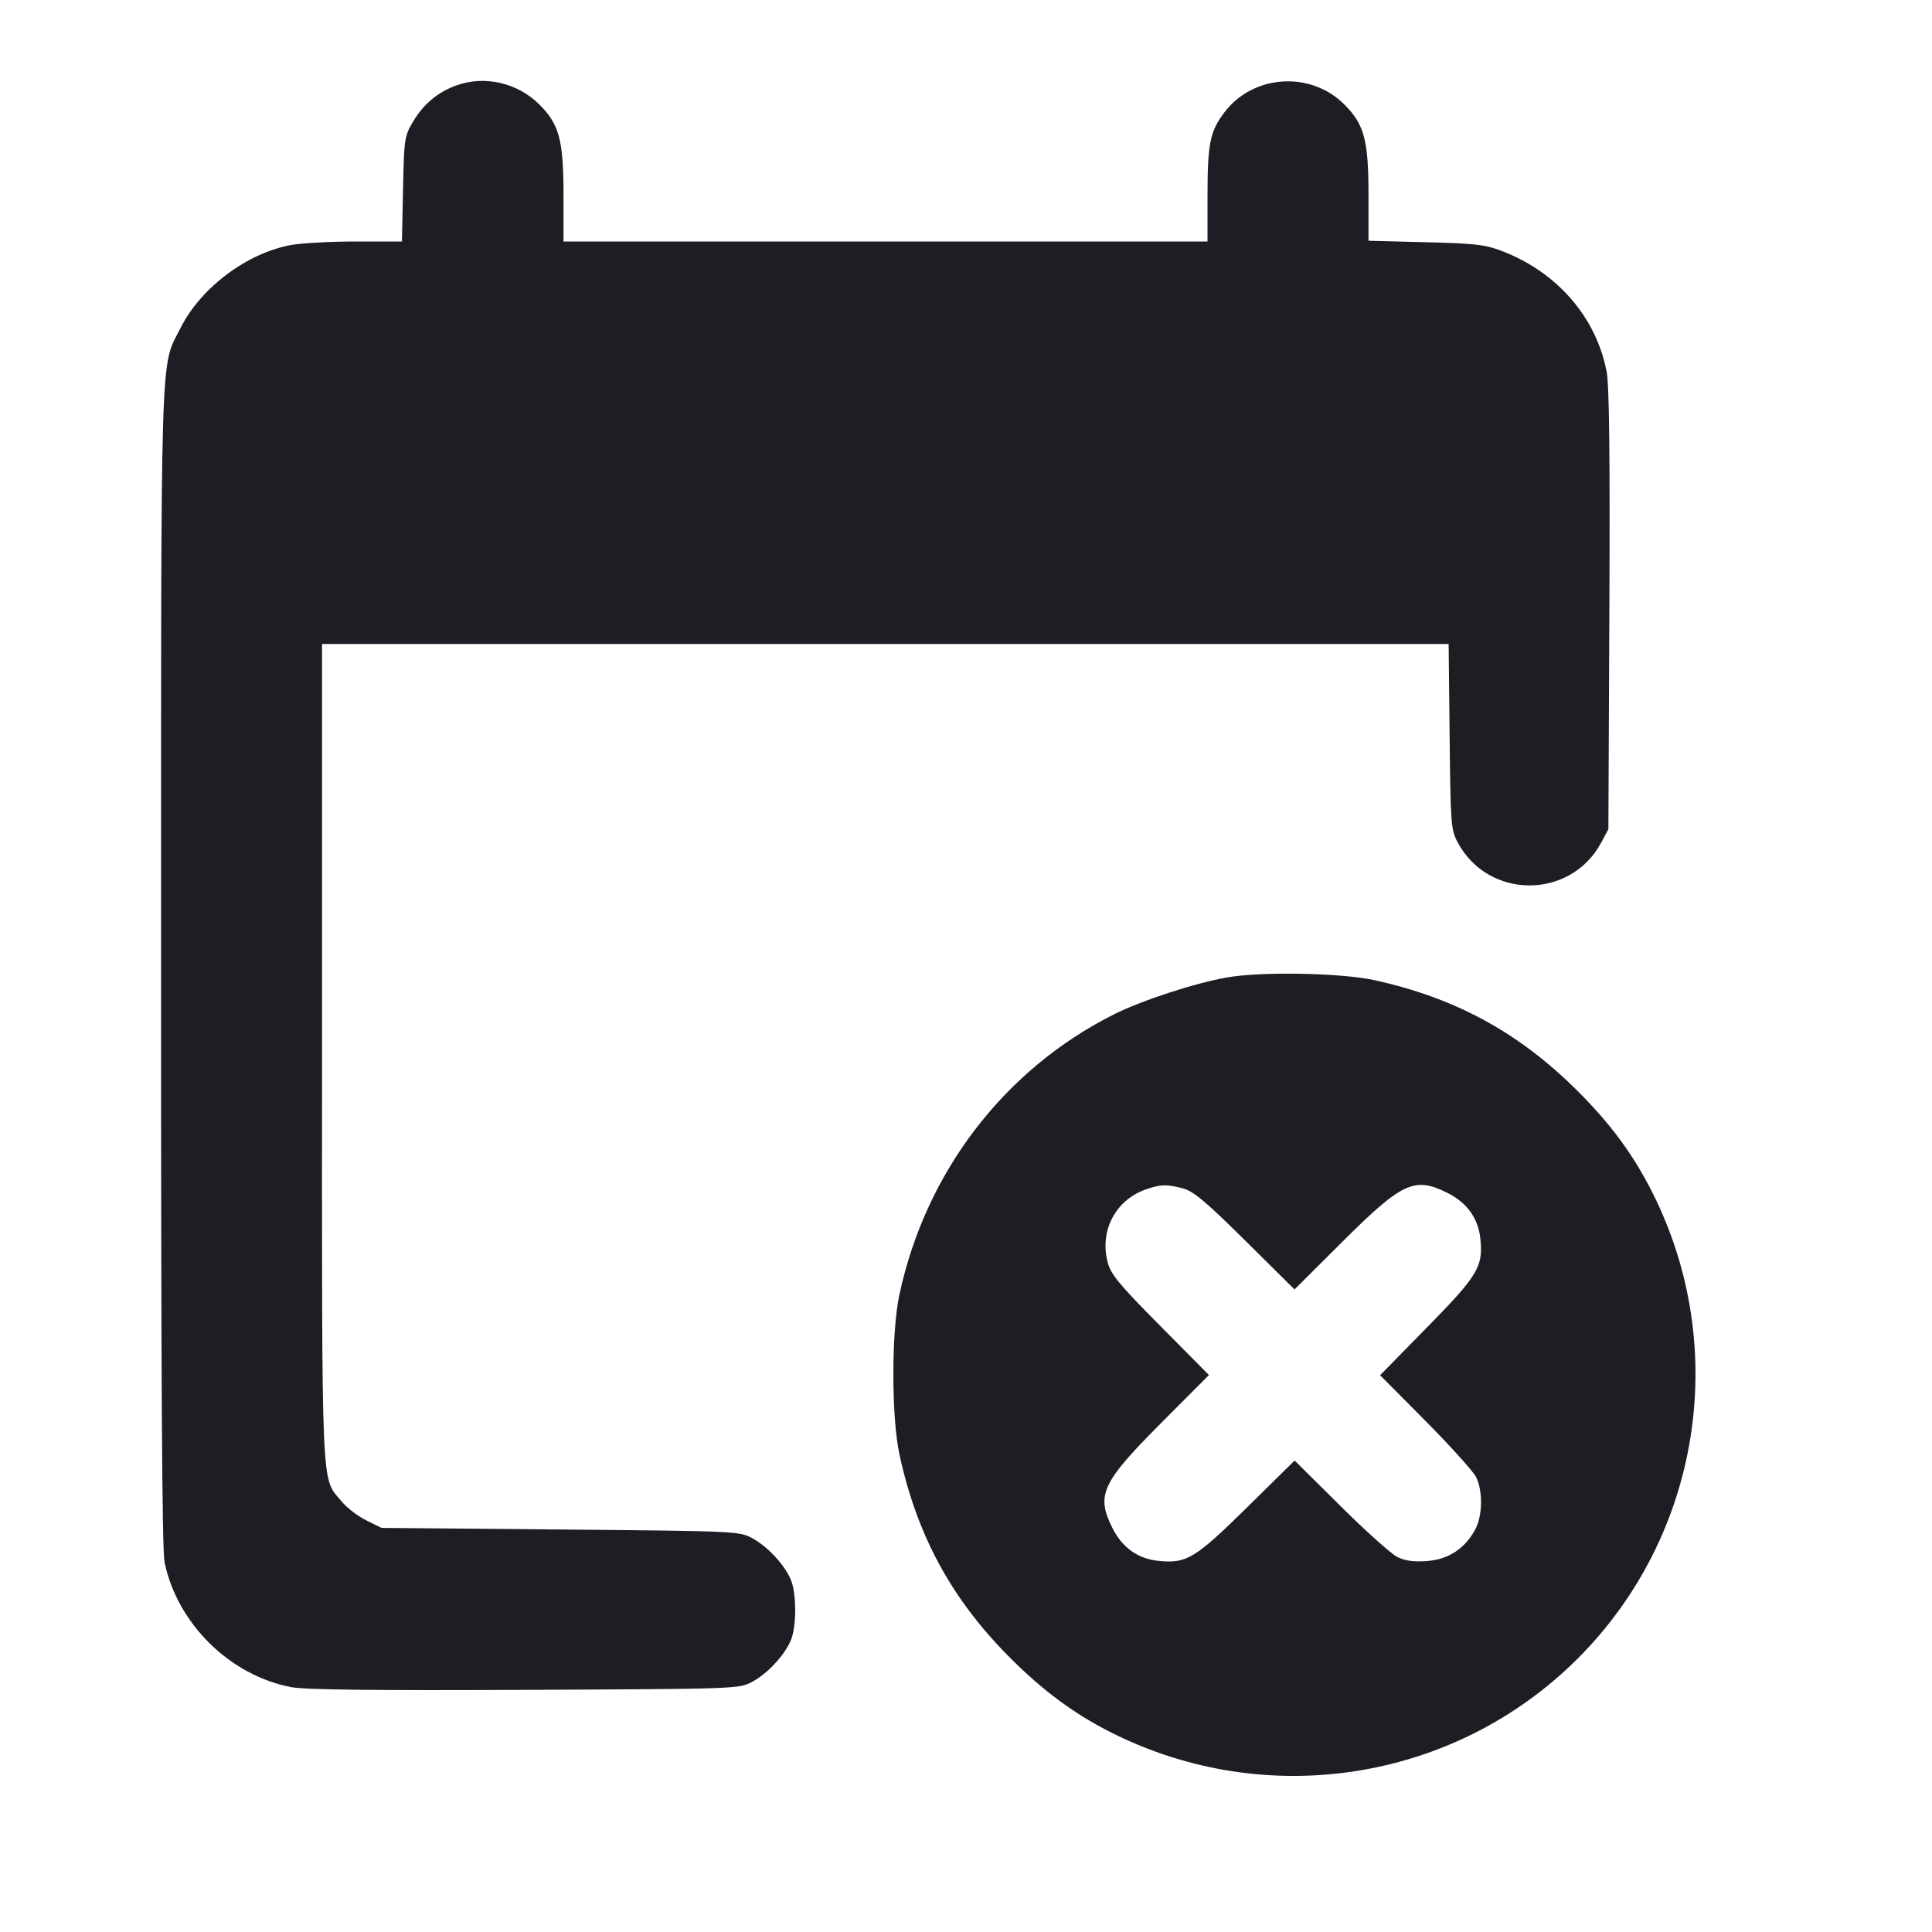 <svg viewBox="0 0 2400 2400" fill="none" xmlns="http://www.w3.org/2000/svg"><path d="M566.363 106.293 C 543.583 114.639,525.689 129.702,513.089 151.136 C 502.398 169.322,501.952 172.335,500.656 235.000 L 499.312 300.000 442.390 300.000 C 411.084 300.000,374.789 301.945,361.735 304.321 C 306.957 314.294,249.626 357.177,224.516 406.959 C 198.665 458.208,200.124 410.851,200.059 1200.803 C 200.017 1710.332,201.287 1925.778,204.420 1940.803 C 220.327 2017.083,285.669 2081.384,362.000 2095.875 C 378.873 2099.078,464.991 2100.070,652.000 2099.215 C 916.947 2098.005,918.065 2097.965,934.379 2089.236 C 953.449 2079.031,974.655 2056.197,982.500 2037.419 C 989.575 2020.488,989.575 1979.512,982.500 1962.581 C 974.655 1943.803,953.449 1920.969,934.379 1910.764 C 918.229 1902.123,914.897 1901.972,696.000 1900.000 L 474.000 1898.000 454.995 1888.641 C 444.542 1883.493,430.643 1872.794,424.107 1864.865 C 398.676 1834.013,400.000 1864.639,400.000 1307.287 L 400.000 800.000 1099.775 800.000 L 1799.549 800.000 1800.775 915.000 C 1801.945 1024.841,1802.398 1030.743,1810.862 1046.570 C 1848.890 1117.675,1951.110 1117.675,1989.138 1046.570 L 1998.000 1030.000 1999.214 758.000 C 2000.069 566.555,1999.079 478.892,1995.874 462.000 C 1983.023 394.289,1934.562 338.282,1866.000 311.902 C 1845.070 303.849,1832.918 302.440,1771.000 300.888 L 1700.000 299.108 1700.000 242.267 C 1700.000 174.066,1694.810 154.599,1670.014 129.804 C 1628.068 87.857,1556.981 92.403,1521.197 139.319 C 1503.125 163.014,1500.048 178.080,1500.022 243.000 L 1500.000 300.000 1100.000 300.000 L 700.000 300.000 700.000 242.713 C 700.000 174.096,694.842 154.632,670.105 129.895 C 642.868 102.658,601.791 93.312,566.363 106.293 M1524.387 1214.192 C 1483.985 1221.269,1418.097 1242.805,1383.314 1260.301 C 1247.396 1328.672,1149.991 1455.992,1117.310 1608.000 C 1107.204 1655.003,1107.257 1760.351,1117.409 1807.184 C 1139.091 1907.210,1181.977 1986.205,1253.801 2058.415 C 1294.993 2099.828,1334.133 2128.858,1379.948 2151.978 C 1573.663 2249.732,1807.515 2212.701,1960.108 2060.108 C 2112.222 1907.994,2149.676 1674.762,2052.944 1482.000 C 2028.997 1434.279,2000.451 1395.607,1958.415 1353.938 C 1885.978 1282.133,1807.697 1239.622,1707.351 1217.595 C 1666.033 1208.525,1567.227 1206.687,1524.387 1214.192 M1470.000 1476.425 C 1482.687 1479.898,1498.643 1493.330,1547.059 1541.293 L 1608.118 1601.782 1667.059 1543.043 C 1741.958 1468.402,1757.155 1461.321,1798.215 1481.932 C 1822.729 1494.237,1836.580 1513.810,1839.063 1539.655 C 1842.347 1573.828,1835.824 1584.563,1772.633 1648.989 L 1714.432 1708.329 1770.817 1765.164 C 1801.829 1796.424,1830.082 1827.761,1833.601 1834.801 C 1842.238 1852.080,1841.755 1882.852,1832.579 1899.962 C 1819.788 1923.812,1799.221 1937.257,1772.580 1939.184 C 1755.869 1940.392,1745.426 1938.937,1735.641 1934.036 C 1728.139 1930.278,1696.402 1901.808,1665.116 1870.769 L 1608.232 1814.335 1549.116 1872.566 C 1484.853 1935.867,1474.138 1942.376,1439.655 1939.063 C 1413.810 1936.580,1394.237 1922.729,1381.932 1898.215 C 1361.321 1857.155,1368.402 1841.958,1443.043 1767.059 L 1501.782 1708.118 1441.267 1647.059 C 1390.347 1595.681,1380.007 1583.204,1376.051 1568.363 C 1365.675 1529.444,1385.397 1491.107,1422.621 1477.835 C 1441.580 1471.075,1449.587 1470.836,1470.000 1476.425 " fill="#1D1E23" stroke="none" fill-rule="evenodd"/></svg>